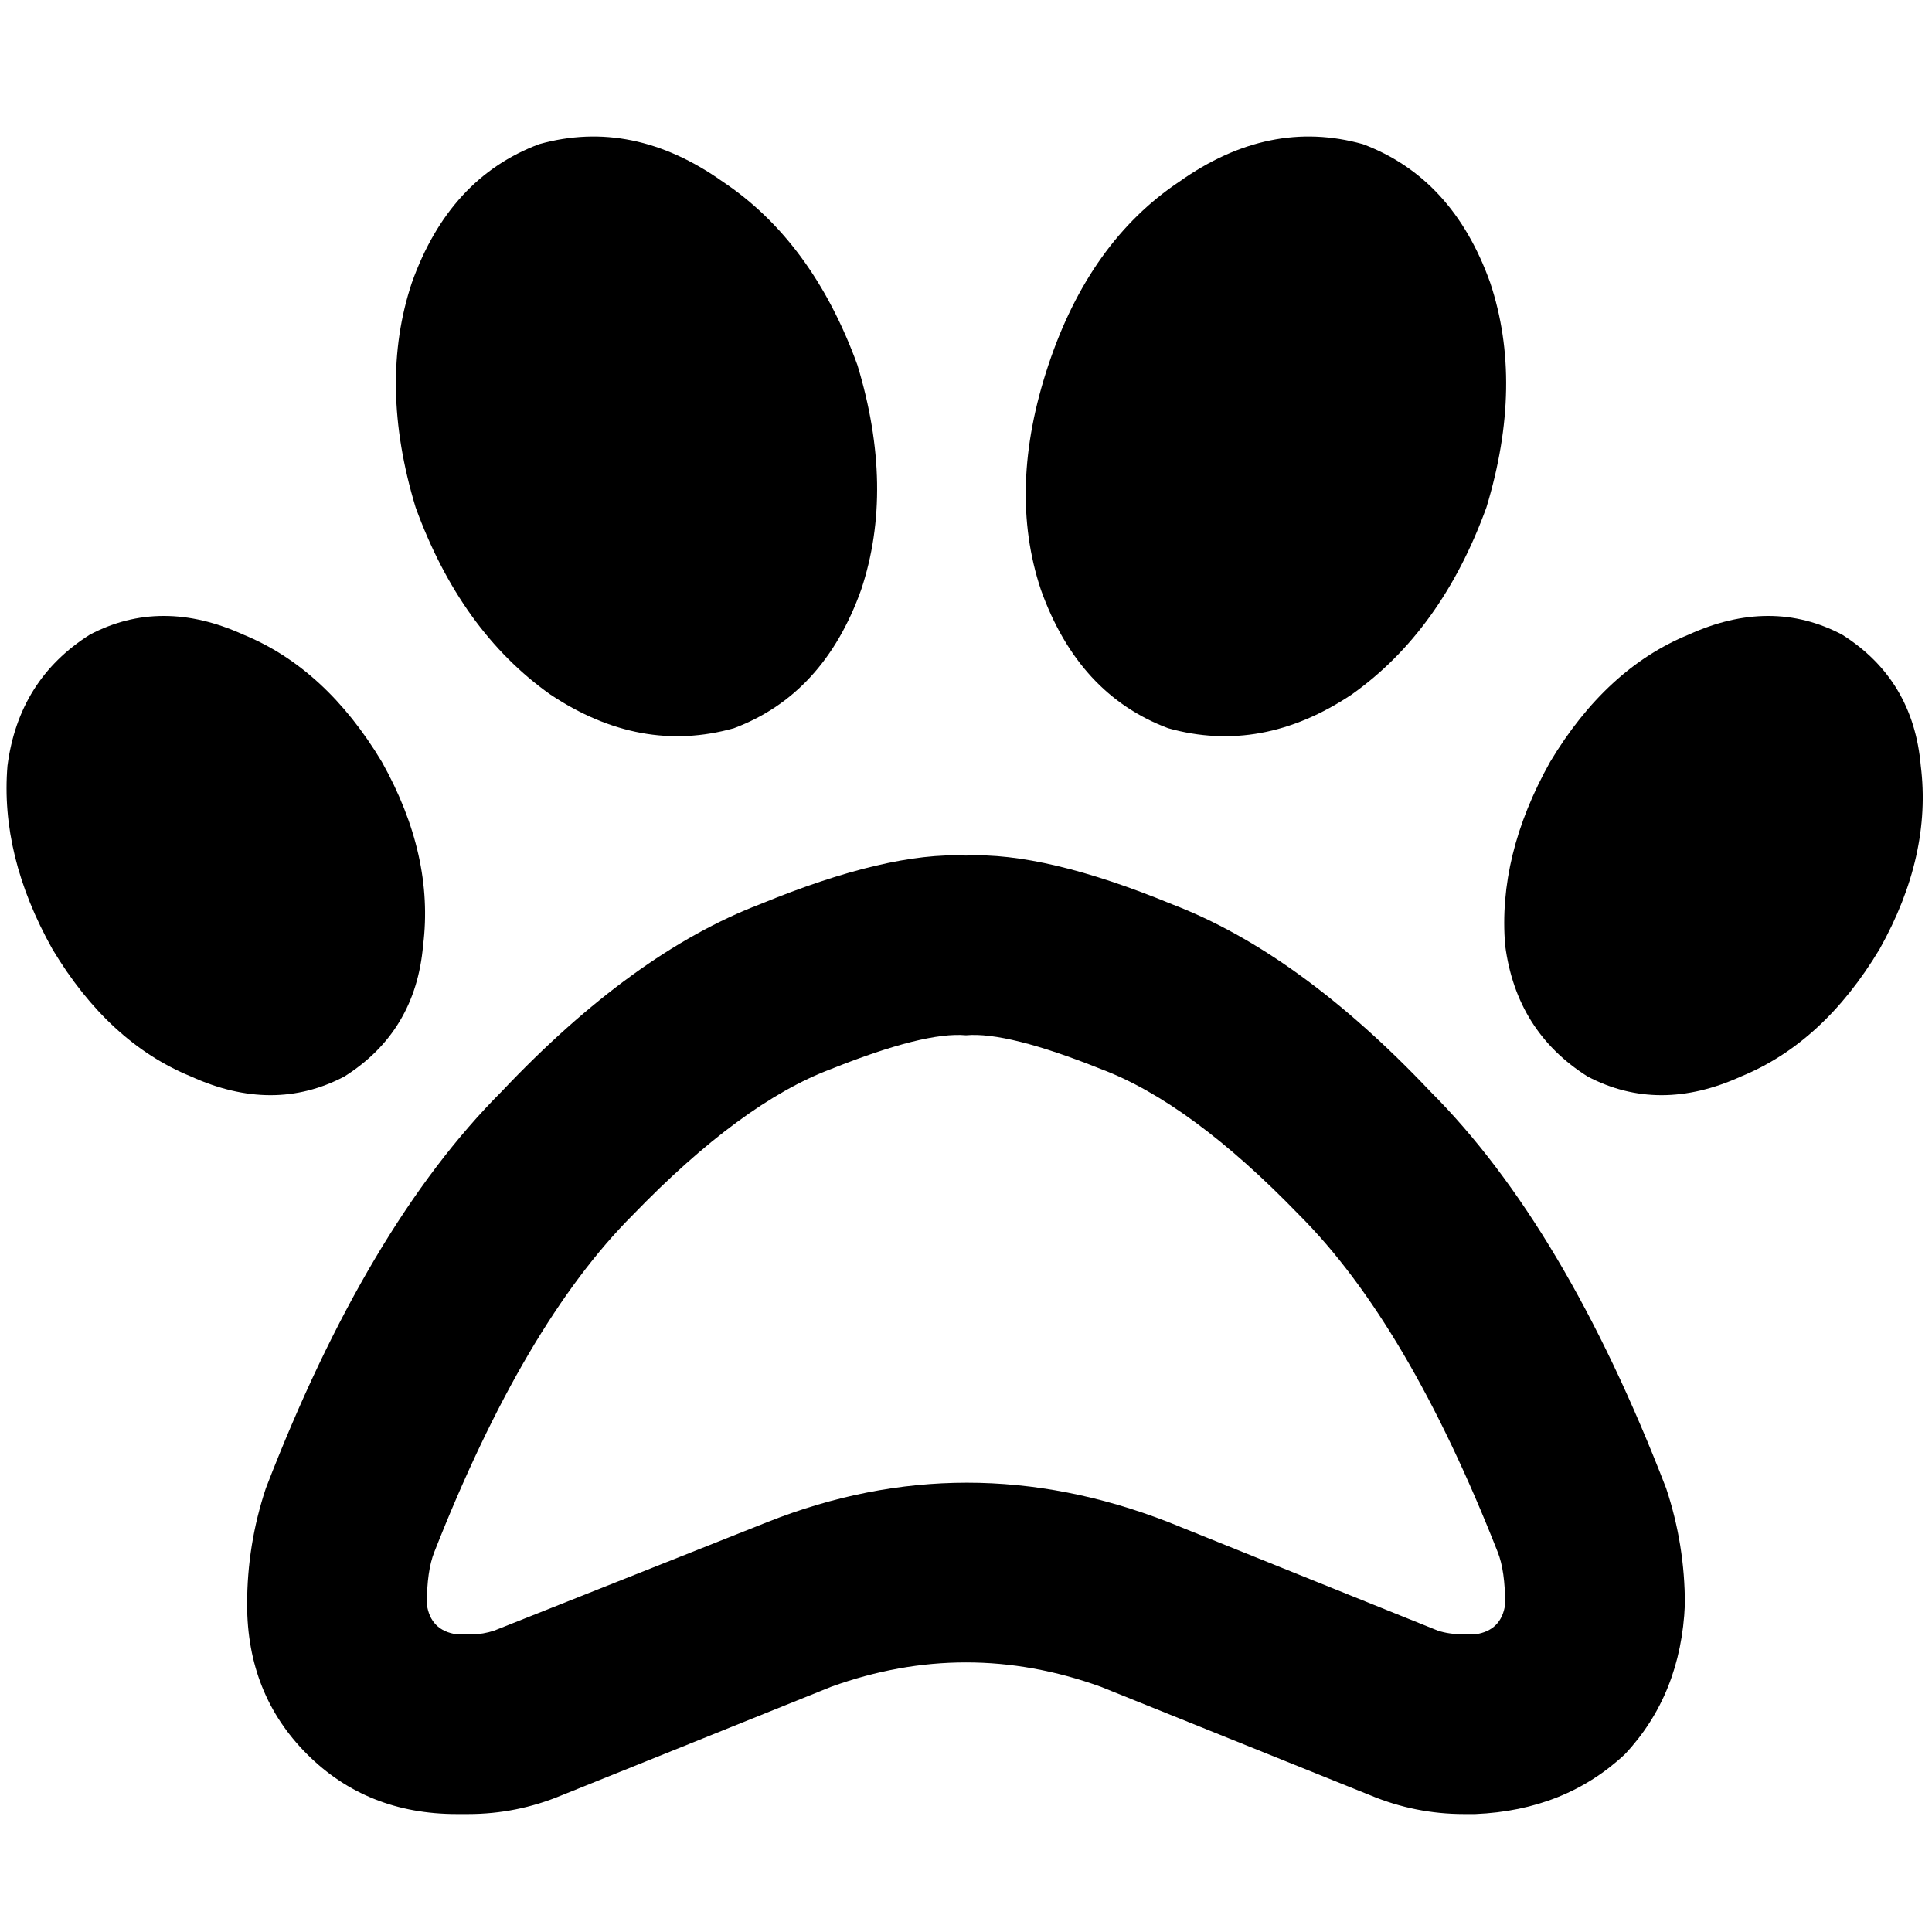 <svg xmlns="http://www.w3.org/2000/svg" viewBox="0 0 512 512">
  <path d="M 194.481 192.992 Q 169.674 199.938 145.86 184.062 L 145.86 184.062 L 145.86 184.062 Q 122.047 167.194 110.14 134.45 Q 100.217 101.705 109.147 74.915 Q 119.07 47.132 142.884 38.202 Q 167.69 31.256 191.504 48.124 Q 215.318 64 227.225 96.744 Q 237.147 129.488 228.217 156.279 Q 218.295 184.062 194.481 192.992 L 194.481 192.992 Z M 410.791 201.922 Q 425.674 177.116 447.504 168.186 L 447.504 168.186 L 447.504 168.186 Q 469.333 158.264 488.186 168.186 Q 507.039 180.093 509.023 202.915 Q 512 226.729 498.109 251.535 Q 483.225 276.341 461.395 285.271 Q 439.566 295.194 420.713 285.271 Q 401.86 273.364 398.884 250.543 Q 396.899 226.729 410.791 201.922 L 410.791 201.922 Z M 101.209 201.922 Q 115.101 226.729 112.124 250.543 L 112.124 250.543 L 112.124 250.543 Q 110.14 273.364 91.287 285.271 Q 72.434 295.194 50.605 285.271 Q 28.775 276.341 13.891 251.535 Q 0 226.729 1.984 202.915 Q 4.961 180.093 23.814 168.186 Q 42.667 158.264 64.496 168.186 Q 86.326 177.116 101.209 201.922 L 101.209 201.922 Z M 277.829 96.744 Q 288.744 64 312.558 48.124 L 312.558 48.124 L 312.558 48.124 Q 336.372 31.256 361.178 38.202 Q 384.992 47.132 394.915 74.915 Q 403.845 101.705 393.923 134.45 Q 382.015 167.194 358.202 184.062 Q 334.388 199.938 309.581 192.992 Q 285.767 184.062 275.845 156.279 Q 266.915 129.488 277.829 96.744 L 277.829 96.744 Z M 115.101 411.287 Q 113.116 416.248 113.116 425.178 Q 114.109 432.124 121.054 433.116 L 125.023 433.116 L 125.023 433.116 Q 128 433.116 130.977 432.124 L 203.411 403.349 L 203.411 403.349 Q 256 382.512 309.581 403.349 L 381.023 432.124 L 381.023 432.124 Q 384 433.116 387.969 433.116 L 390.946 433.116 L 390.946 433.116 Q 397.891 432.124 398.884 425.178 Q 398.884 416.248 396.899 411.287 Q 373.085 350.76 344.31 321.985 Q 315.535 292.217 291.721 283.287 Q 266.915 273.364 256 274.357 Q 245.085 273.364 220.279 283.287 Q 196.465 292.217 167.69 321.985 Q 138.915 350.76 115.101 411.287 L 115.101 411.287 Z M 70.45 394.419 Q 97.24 324.961 132.961 289.24 L 132.961 289.24 L 132.961 289.24 Q 167.69 252.527 201.426 239.628 L 201.426 239.628 L 201.426 239.628 Q 235.163 225.736 256 226.729 Q 276.837 225.736 310.574 239.628 Q 344.31 252.527 379.039 289.24 Q 414.76 324.961 441.55 394.419 Q 446.512 409.302 446.512 425.178 Q 445.519 448.992 430.636 464.868 Q 414.76 479.752 390.946 480.744 L 387.969 480.744 L 387.969 480.744 Q 375.07 480.744 363.163 475.783 L 291.721 447.008 L 291.721 447.008 Q 256 434.109 220.279 447.008 L 148.837 475.783 L 148.837 475.783 Q 136.93 480.744 124.031 480.744 L 121.054 480.744 L 121.054 480.744 Q 97.24 480.744 81.364 464.868 Q 65.488 448.992 65.488 425.178 Q 65.488 409.302 70.45 394.419 L 70.45 394.419 Z" />
</svg>